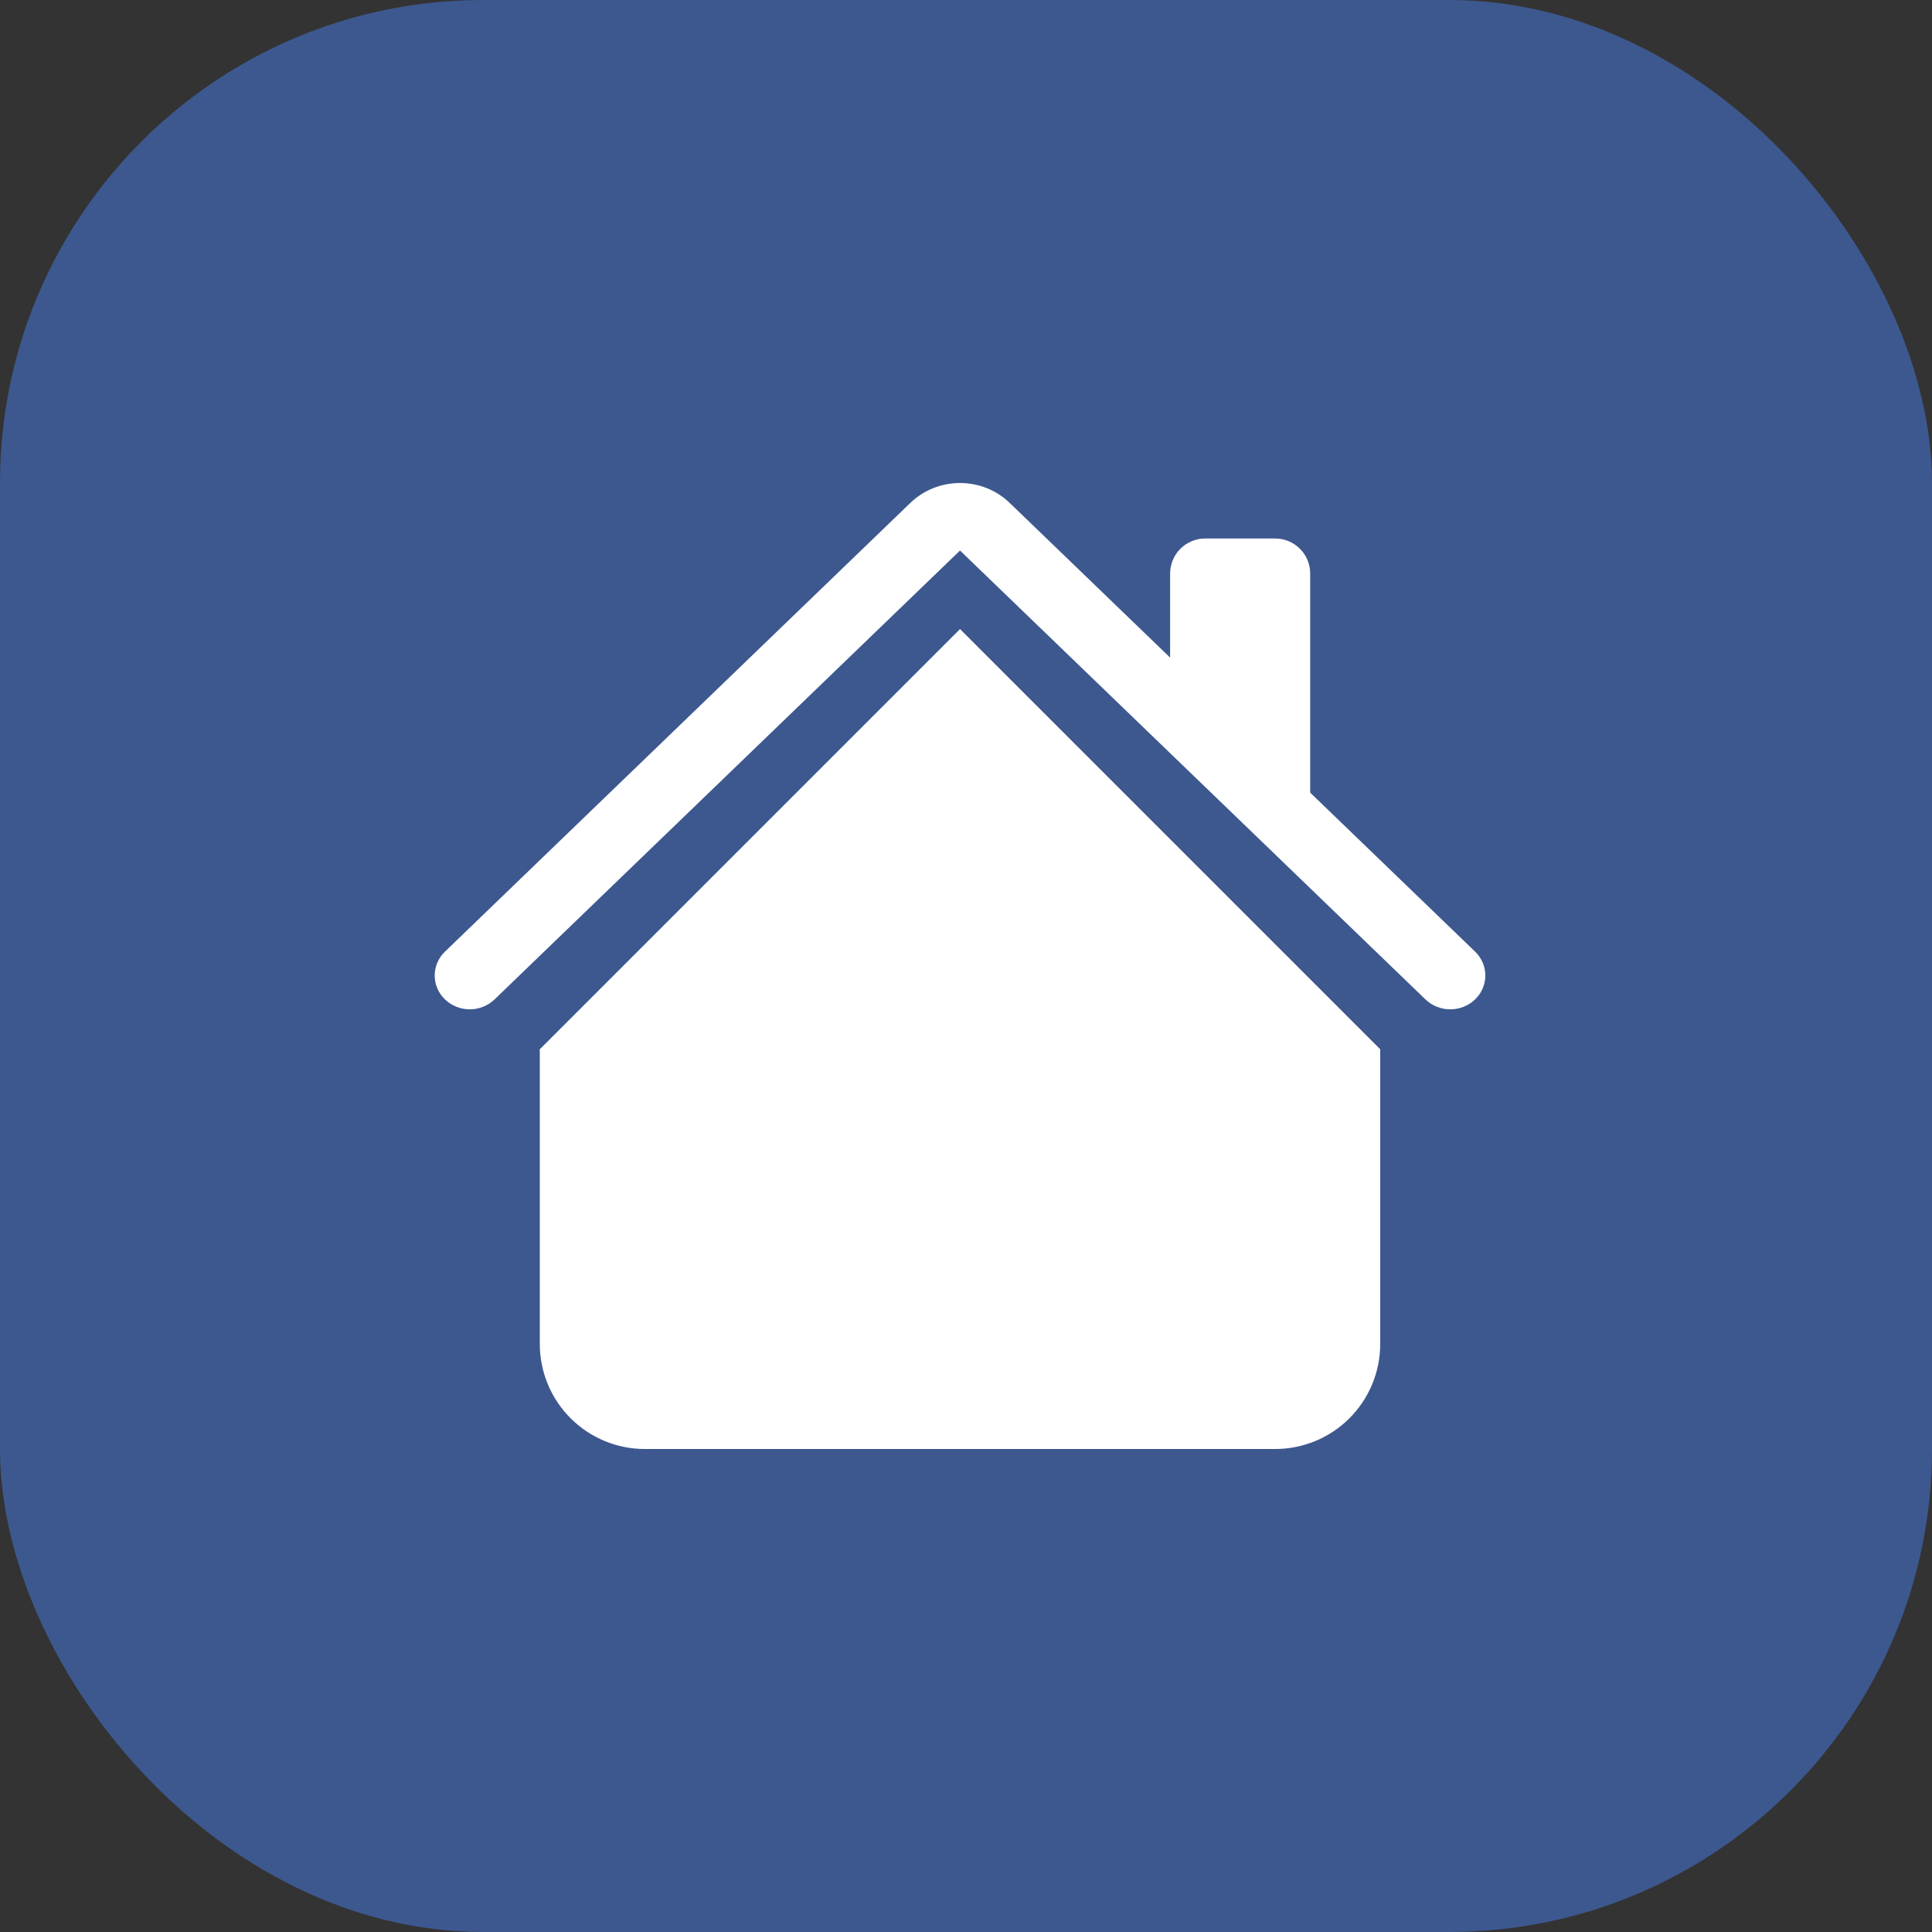 <svg width="40" height="40" viewBox="0 0 40 40" fill="none" xmlns="http://www.w3.org/2000/svg">
<rect x="0" y="0" width="40" height="40" fill="#333333" stroke="none"/>
<rect width="40" height="40" rx="10" fill="#3D588F"/>
<path fill-rule="evenodd" clip-rule="evenodd" d="M19.876 13.024L28.576 21.724V27.825C28.576 28.402 28.347 28.955 27.939 29.363C27.531 29.771 26.978 30 26.401 30H13.351C12.774 30 12.221 29.771 11.813 29.363C11.405 28.955 11.176 28.402 11.176 27.825V21.724L19.876 13.024ZM27.126 11.874V16.95L24.226 14.05V11.874C24.226 11.682 24.302 11.498 24.438 11.362C24.574 11.226 24.759 11.149 24.951 11.149H26.401C26.593 11.149 26.778 11.226 26.914 11.362C27.05 11.498 27.126 11.682 27.126 11.874Z" fill="white"/>
<path fill-rule="evenodd" clip-rule="evenodd" d="M18.851 10.409C19.123 10.147 19.492 10 19.876 10C20.261 10 20.629 10.147 20.901 10.409L30.54 19.702C30.676 19.833 30.752 20.011 30.752 20.197C30.752 20.383 30.676 20.561 30.54 20.692C30.404 20.823 30.219 20.897 30.026 20.897C29.834 20.897 29.649 20.823 29.513 20.692L19.876 11.398L10.239 20.692C10.103 20.823 9.918 20.897 9.726 20.897C9.533 20.897 9.349 20.823 9.213 20.692C9.076 20.561 9 20.383 9 20.197C9 20.011 9.076 19.833 9.213 19.702L18.851 10.409Z" fill="white"/>
</svg>

